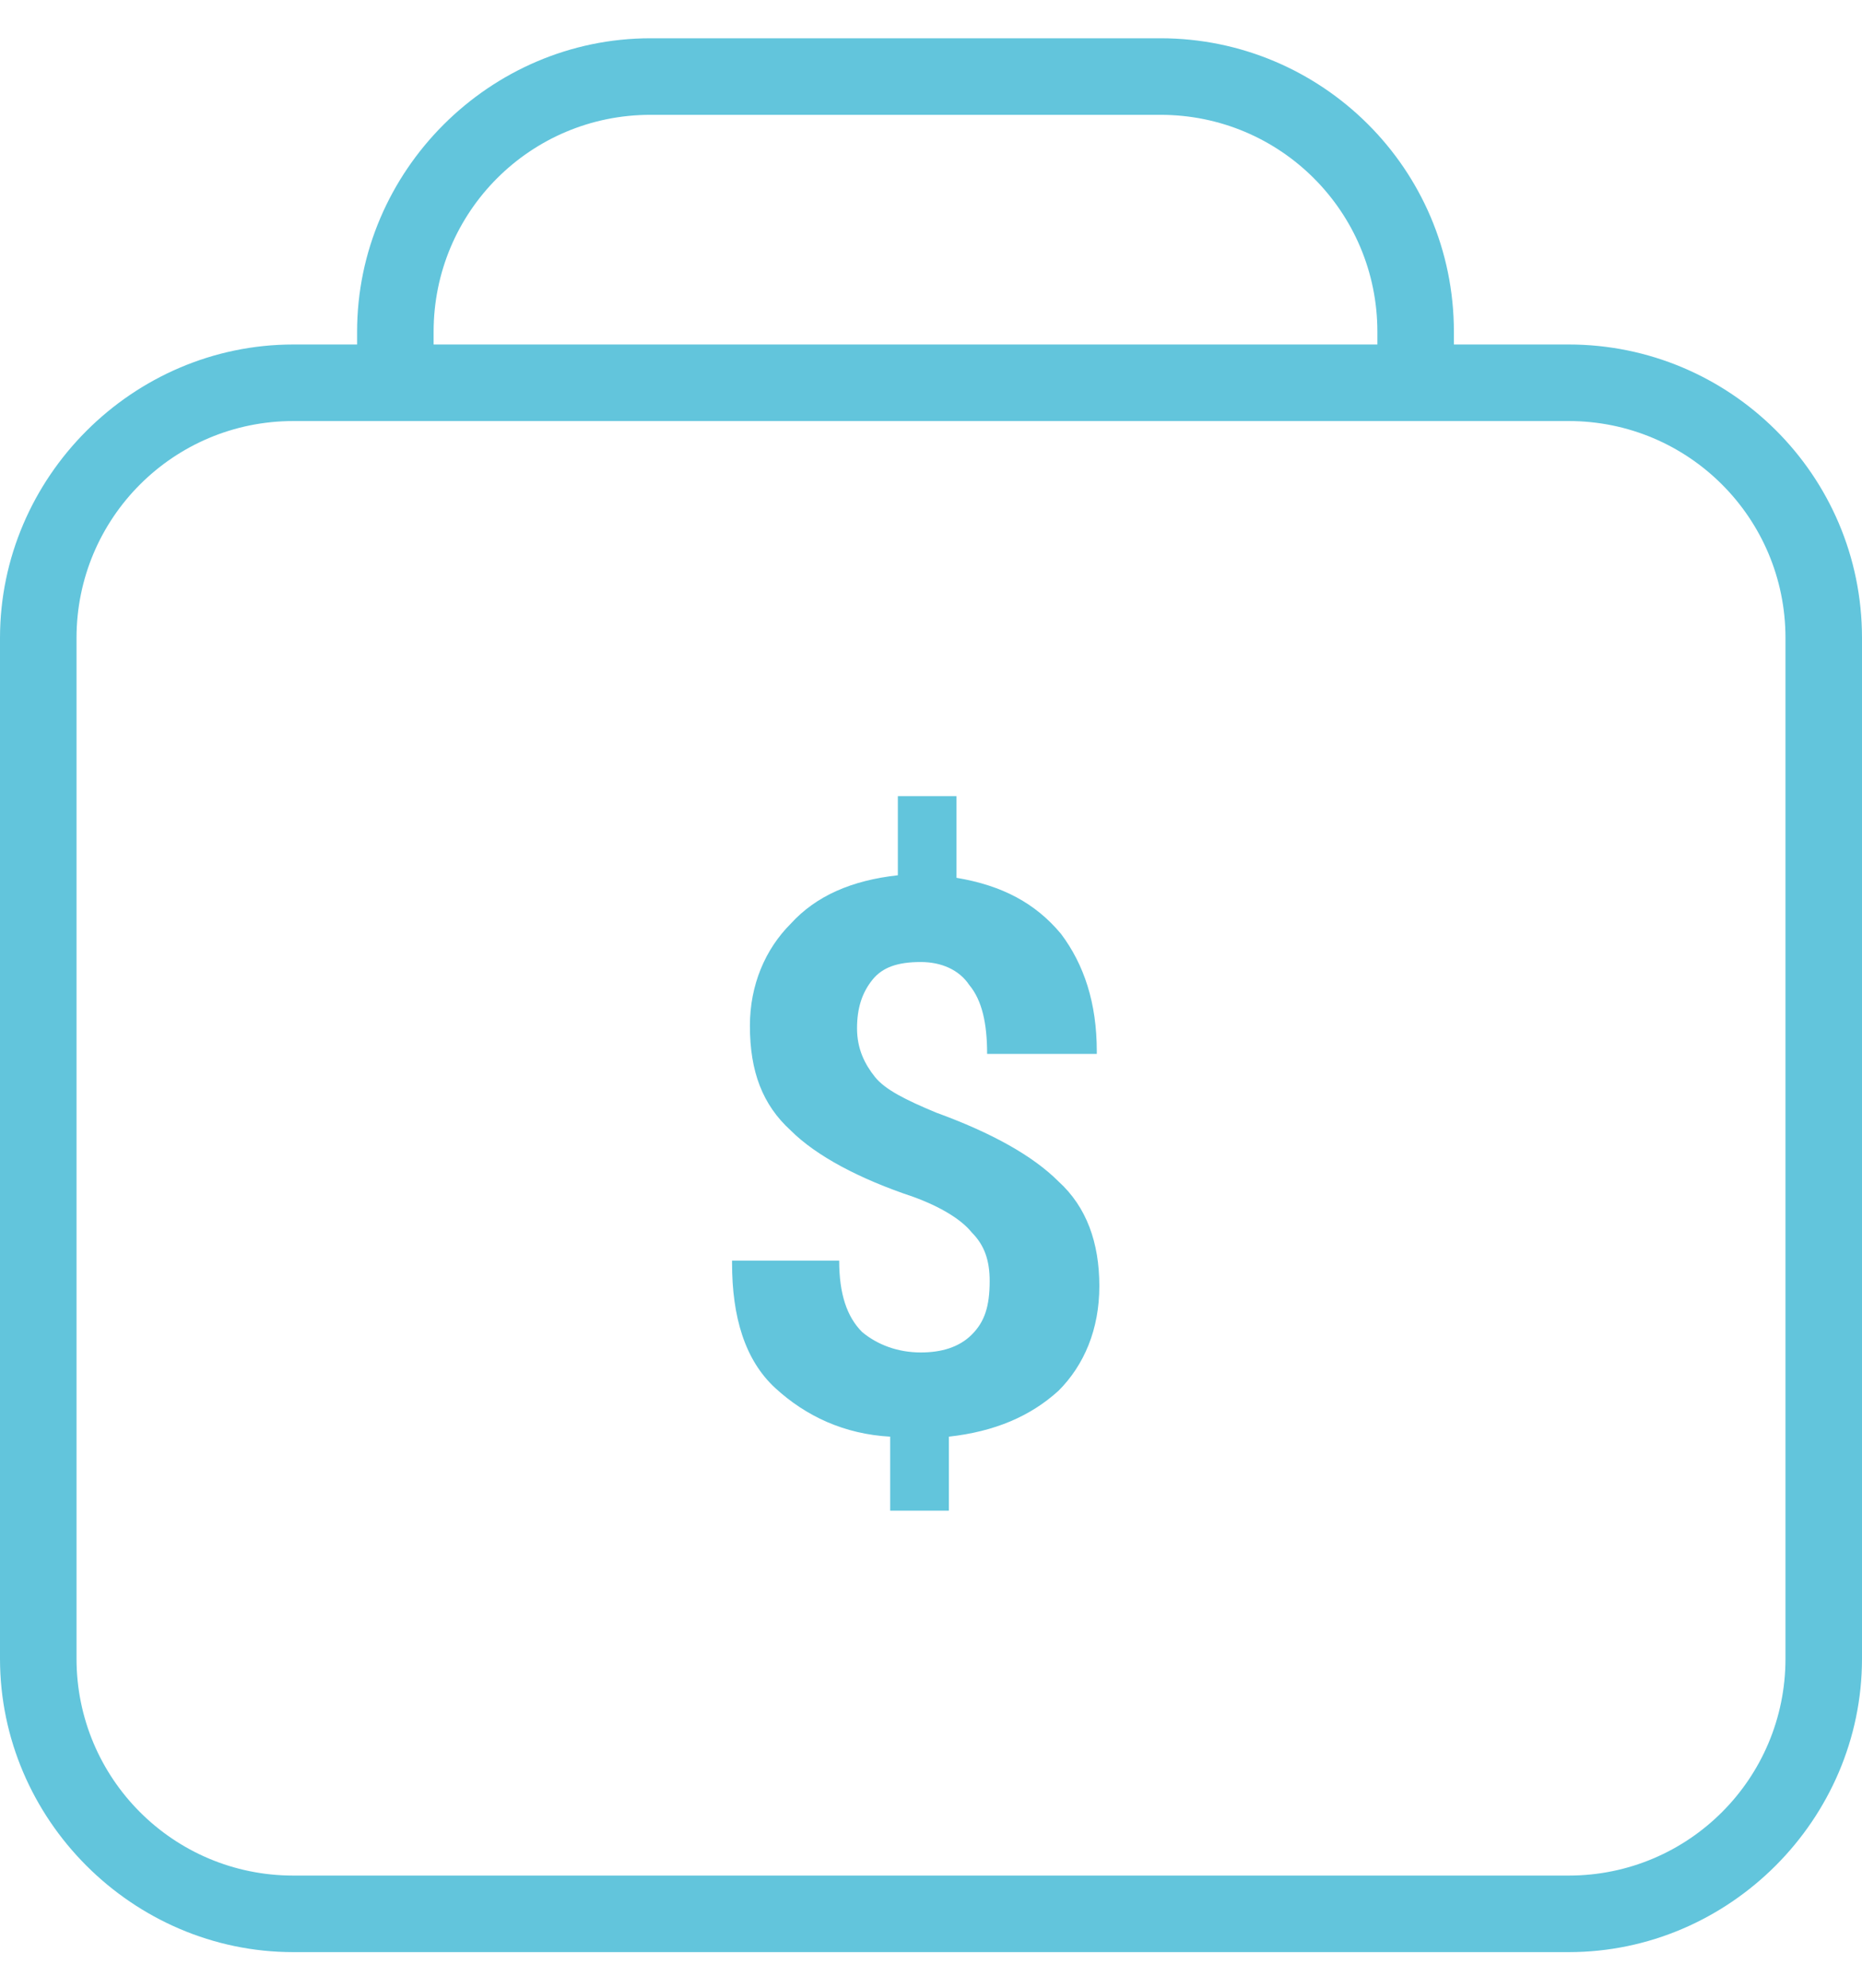 <?xml version="1.0" encoding="utf-8"?>
<!-- Generator: Adobe Illustrator 18.1.1, SVG Export Plug-In . SVG Version: 6.00 Build 0)  -->
<svg version="1.1" id="Layer_1" xmlns="http://www.w3.org/2000/svg" xmlns:xlink="http://www.w3.org/1999/xlink" x="0px" y="0px"
	 viewBox="0 0 73 77.9" enable-background="new 0 0 73 77.9" xml:space="preserve">
<path fill="#62C5DC" d="M61.5,76.5h-50C5.2,76.5,0,71.3,0,65V25c0-6.3,5.2-11.5,11.5-11.5h50C67.8,13.5,73,18.6,73,25v40
	C73,71.3,67.8,76.5,61.5,76.5z M11.5,16.5C6.8,16.5,3,20.3,3,25v40c0,4.7,3.8,8.5,8.5,8.5h50c4.7,0,8.5-3.8,8.5-8.5V25
	c0-4.7-3.8-8.5-8.5-8.5H11.5z"/>
<path fill="#62C5DC" d="M57,15h-3v-2c0-4.7-3.8-8.5-8.5-8.5h-20C20.8,4.5,17,8.3,17,13v2h-3v-2c0-6.3,5.2-11.5,11.5-11.5h20
	C51.8,1.5,57,6.6,57,13V15z"/>
<path fill="#62C5DC" d="M38.1,52.3c-0.5,0.5-1.2,0.7-2,0.7c-0.9,0-1.7-0.3-2.3-0.8c-0.6-0.6-0.9-1.5-0.9-2.8h-4.2l0,0.1
	c0,2.1,0.5,3.8,1.7,4.9c1.2,1.1,2.7,1.8,4.5,1.9v2.9h2.3v-2.9c1.8-0.2,3.2-0.8,4.3-1.8c1-1,1.6-2.4,1.6-4.1c0-1.7-0.5-3.1-1.6-4.1
	c-1-1-2.6-1.9-4.8-2.7c-1.2-0.5-2-0.9-2.4-1.4c-0.4-0.5-0.7-1.1-0.7-1.9c0-0.8,0.2-1.4,0.6-1.9c0.4-0.5,1-0.7,1.9-0.7
	c0.8,0,1.5,0.3,1.9,0.9c0.5,0.6,0.7,1.5,0.7,2.7H43l0-0.1c0-1.9-0.5-3.4-1.4-4.6c-1-1.2-2.3-1.9-4.1-2.2v-3.2h-2.3v3.1
	c-1.8,0.2-3.2,0.8-4.2,1.9c-1,1-1.6,2.4-1.6,4c0,1.8,0.5,3.1,1.6,4.1c1,1,2.7,1.9,4.8,2.6c1.1,0.4,1.9,0.9,2.3,1.4
	c0.5,0.5,0.7,1.1,0.7,1.9C38.8,51.2,38.6,51.8,38.1,52.3z"/>
</svg>
